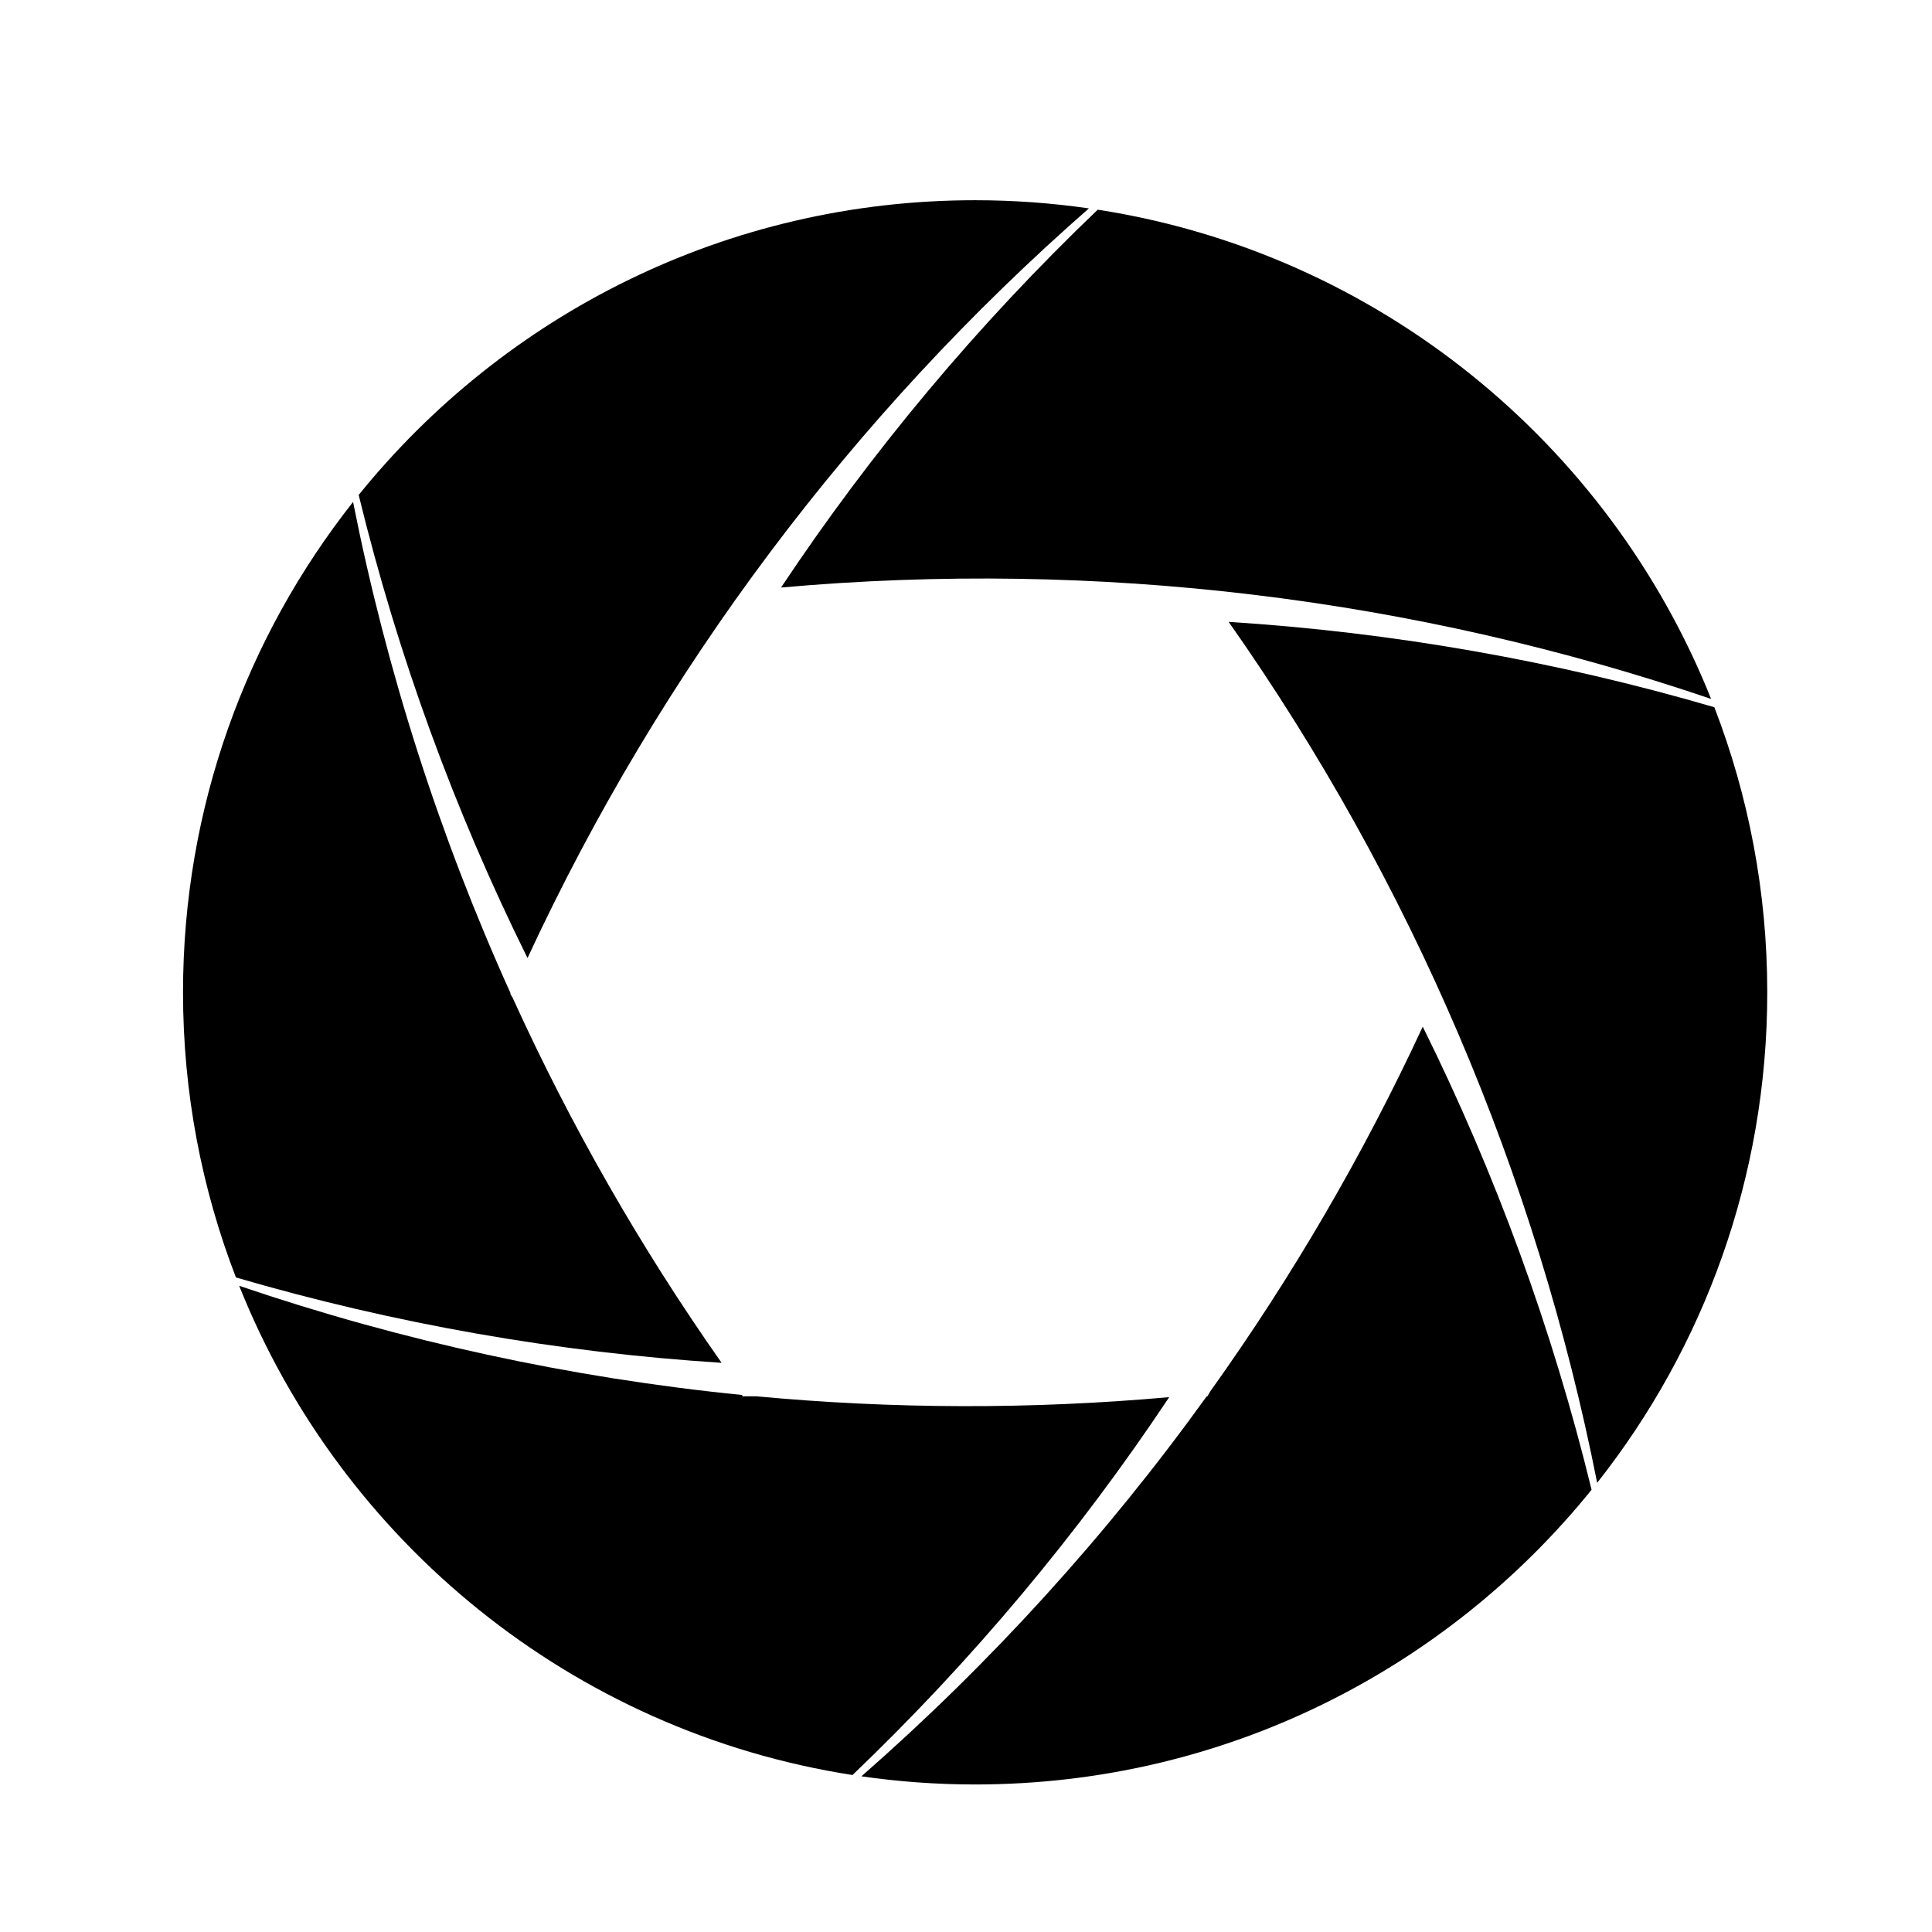 <svg xmlns="http://www.w3.org/2000/svg" xmlns:xlink="http://www.w3.org/1999/xlink" version="1.1" id="Layer_1" x="0px" y="0px" width="100px" height="100px" viewBox="0 0 100 100" enable-background="new 0 0 100 100" xml:space="preserve">
<path fill="#000000" d="M27.304,49.587c6.917-14.911,16.842-28.106,29.057-38.801c-1.924-0.277-3.889-0.423-5.888-0.423  c-12.892,0-24.392,5.953-31.908,15.256C20.596,33.944,23.534,41.979,27.304,49.587z"/>
<path fill="#000000" d="M40.426,30.411c16.375-1.465,32.769,0.534,48.14,5.766c-5.281-13.235-17.259-23.073-31.747-25.324  C50.623,16.776,45.131,23.34,40.426,30.411z"/>
<path fill="#000000" d="M37.35,70.539c-4.205-5.979-7.819-12.305-10.813-18.888l-0.124-0.213l0.015-0.024  c-3.684-8.145-6.418-16.679-8.153-25.434c-5.512,6.982-8.802,15.798-8.802,25.383c0,5.203,0.971,10.178,2.739,14.758  C20.44,68.526,28.872,70,37.35,70.539z"/>
<path fill="#000000" d="M63.595,32.188c9.454,13.444,15.919,28.637,19.074,44.562c5.513-6.982,8.804-15.8,8.804-25.387  c0-5.202-0.972-10.177-2.739-14.757C80.504,34.202,72.073,32.727,63.595,32.188z"/>
<path fill="#000000" d="M60.518,72.316c-7.155,0.641-14.313,0.617-21.389-0.045h-0.688l-0.04-0.068  c-8.867-0.887-17.598-2.783-26.021-5.65c5.281,13.234,17.258,23.07,31.745,25.322C50.321,85.951,55.813,79.387,60.518,72.316z"/>
<path fill="#000000" d="M73.641,53.14c-3.086,6.653-6.771,12.965-10.99,18.866l-0.154,0.266h-0.037  c-5.193,7.221-11.191,13.818-17.873,19.67c1.922,0.277,3.887,0.422,5.886,0.422c12.891,0,24.391-5.951,31.907-15.254  C80.349,68.783,77.411,60.748,73.641,53.14z"/>
</svg>